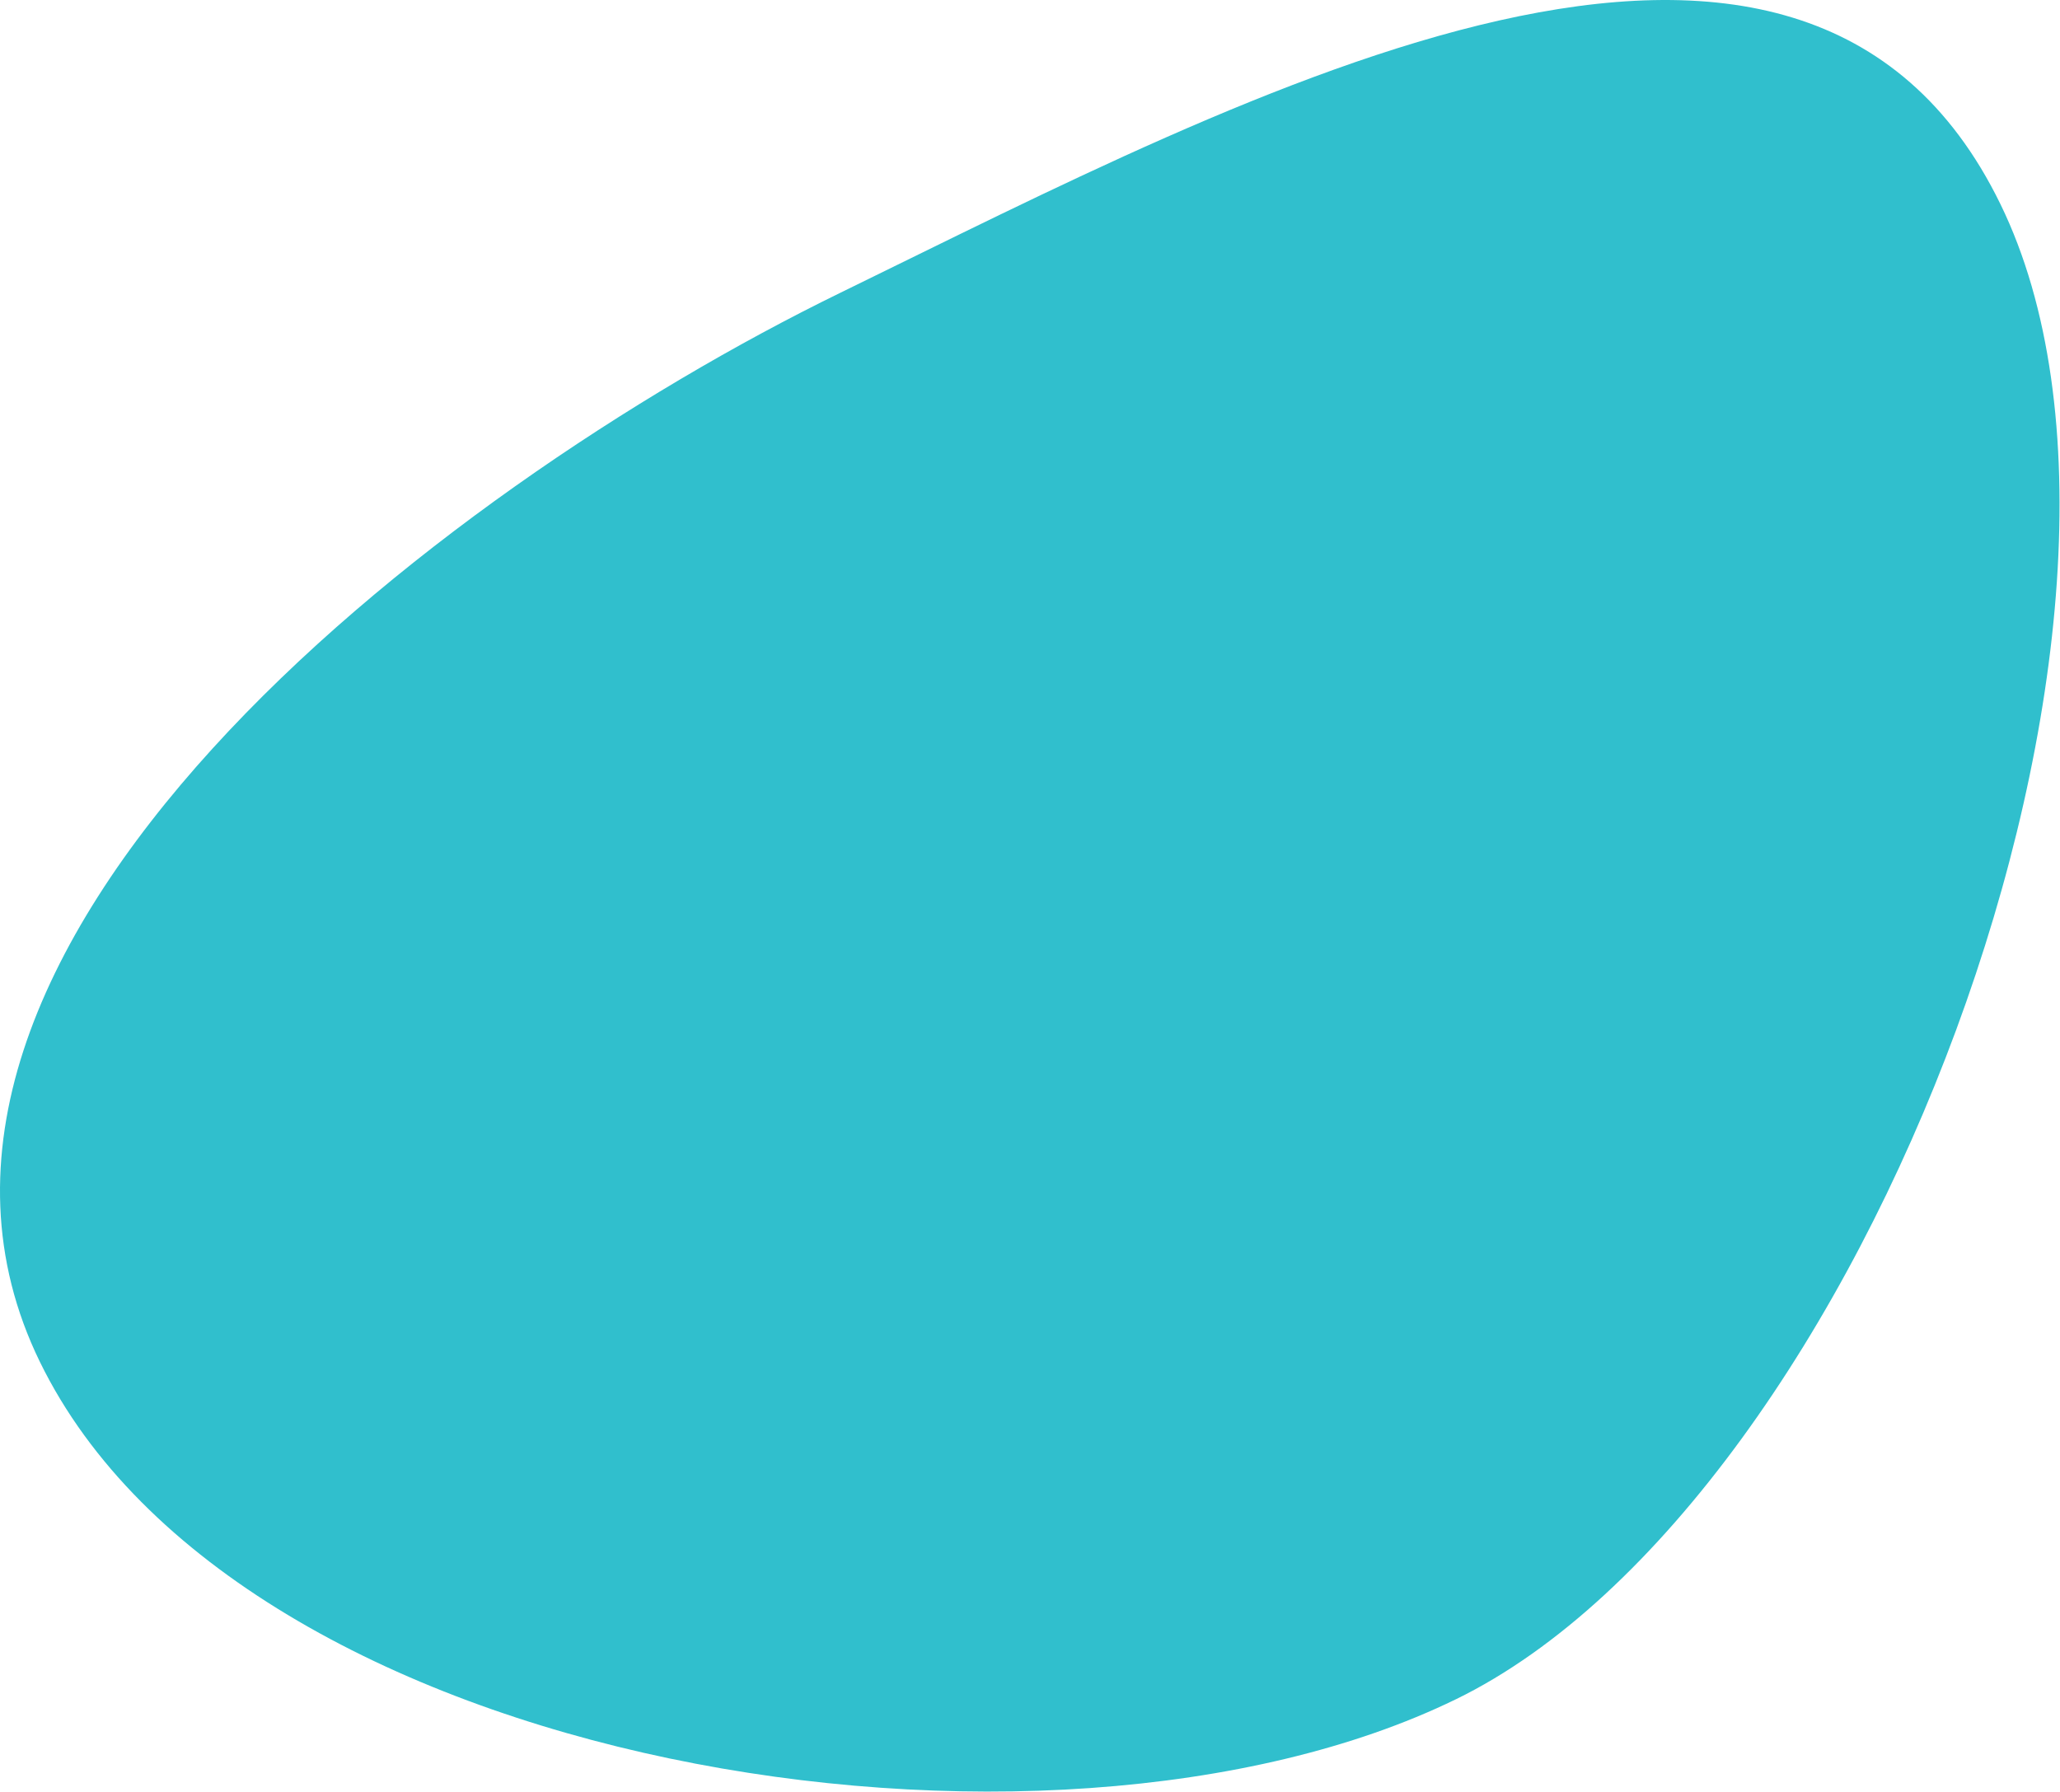 <svg xmlns="http://www.w3.org/2000/svg" fill-rule="evenodd" stroke-linejoin="round" stroke-miterlimit="2" clip-rule="evenodd" viewBox="0 0 776 675"><path fill="#30BFCD" d="M548.42 640.19C394.5 715.26 90.06 666.92 15.02 513.06c-75.04-153.86 147.67-327.71 301.6-402.79C470.54 35.2 678.52-76.97 753.56 76.9c75.04 153.86-51.21 488.22-205.14 563.3z"/></svg>